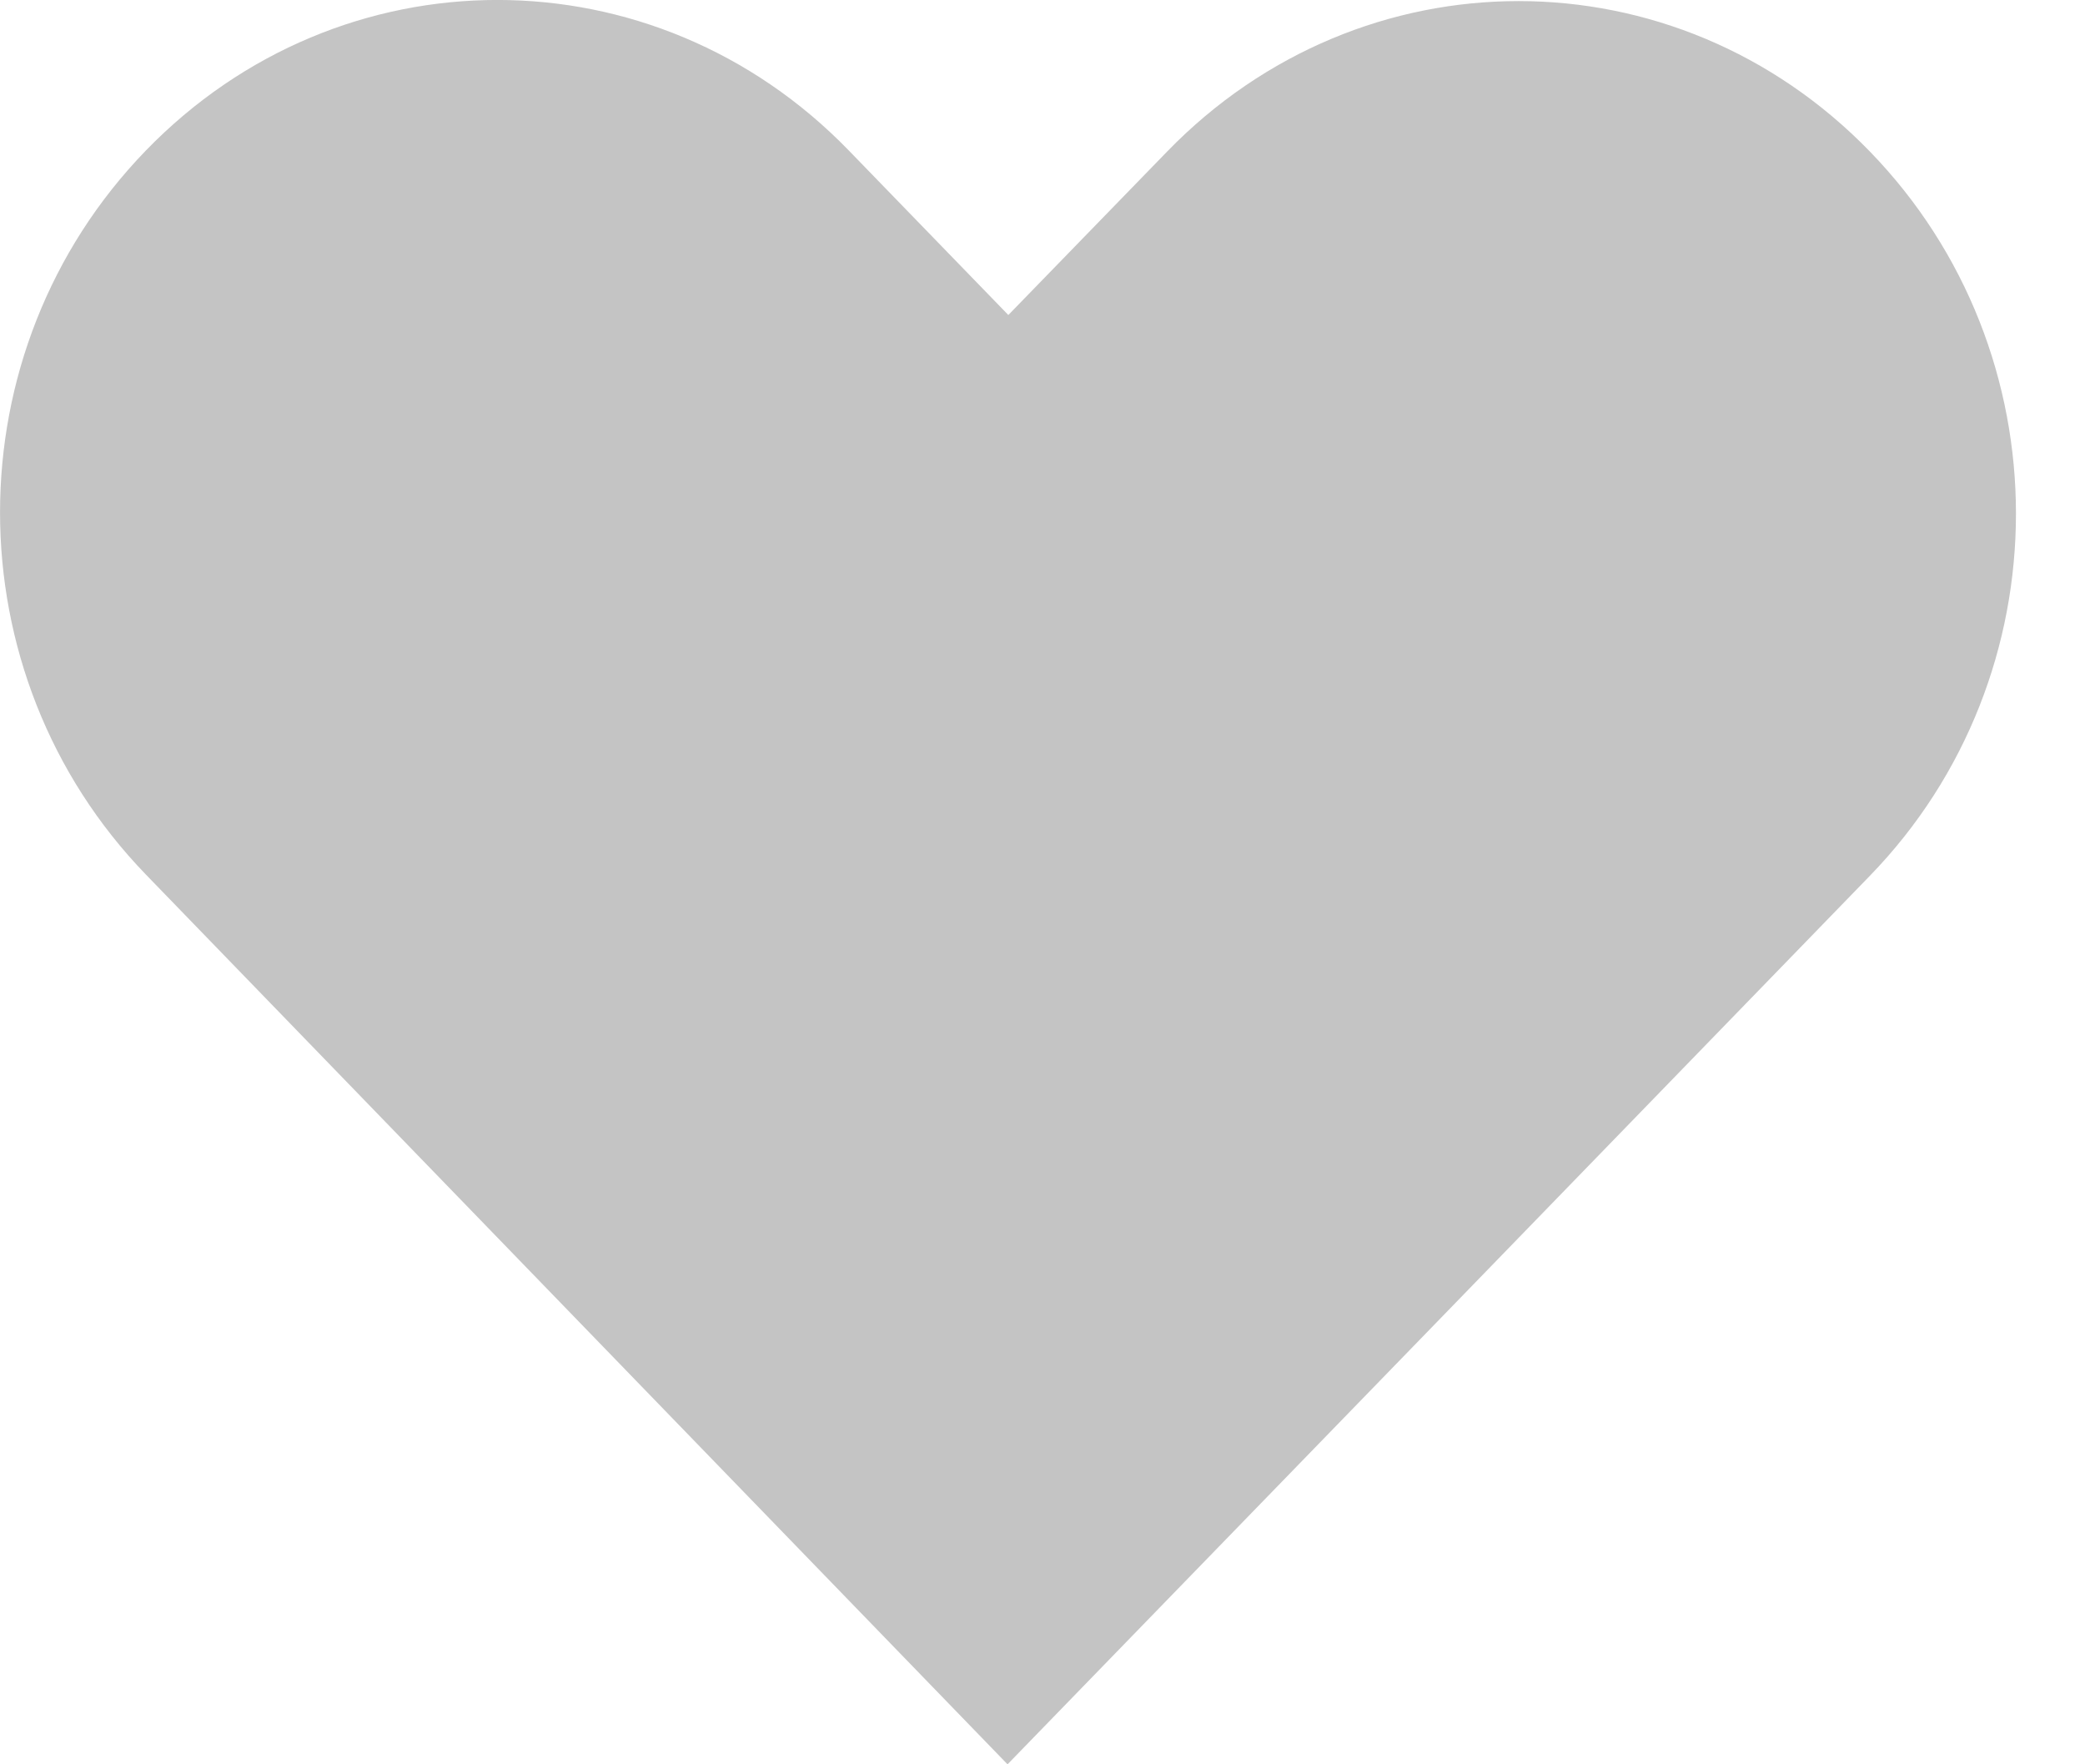 <svg width="13" height="11" viewBox="0 0 13 11" fill="none" xmlns="http://www.w3.org/2000/svg">
<path d="M0.91 0.938C-0.303 2.189 -0.303 4.2 0.91 5.453L6.282 11C8.075 9.153 9.868 7.307 11.659 5.46C12.873 4.209 12.873 2.196 11.659 0.945C10.446 -0.306 8.491 -0.306 7.277 0.945L6.287 1.964L5.292 0.938C4.079 -0.313 2.123 -0.313 0.91 0.938Z" fill="#C4C4C4"/>
</svg>
